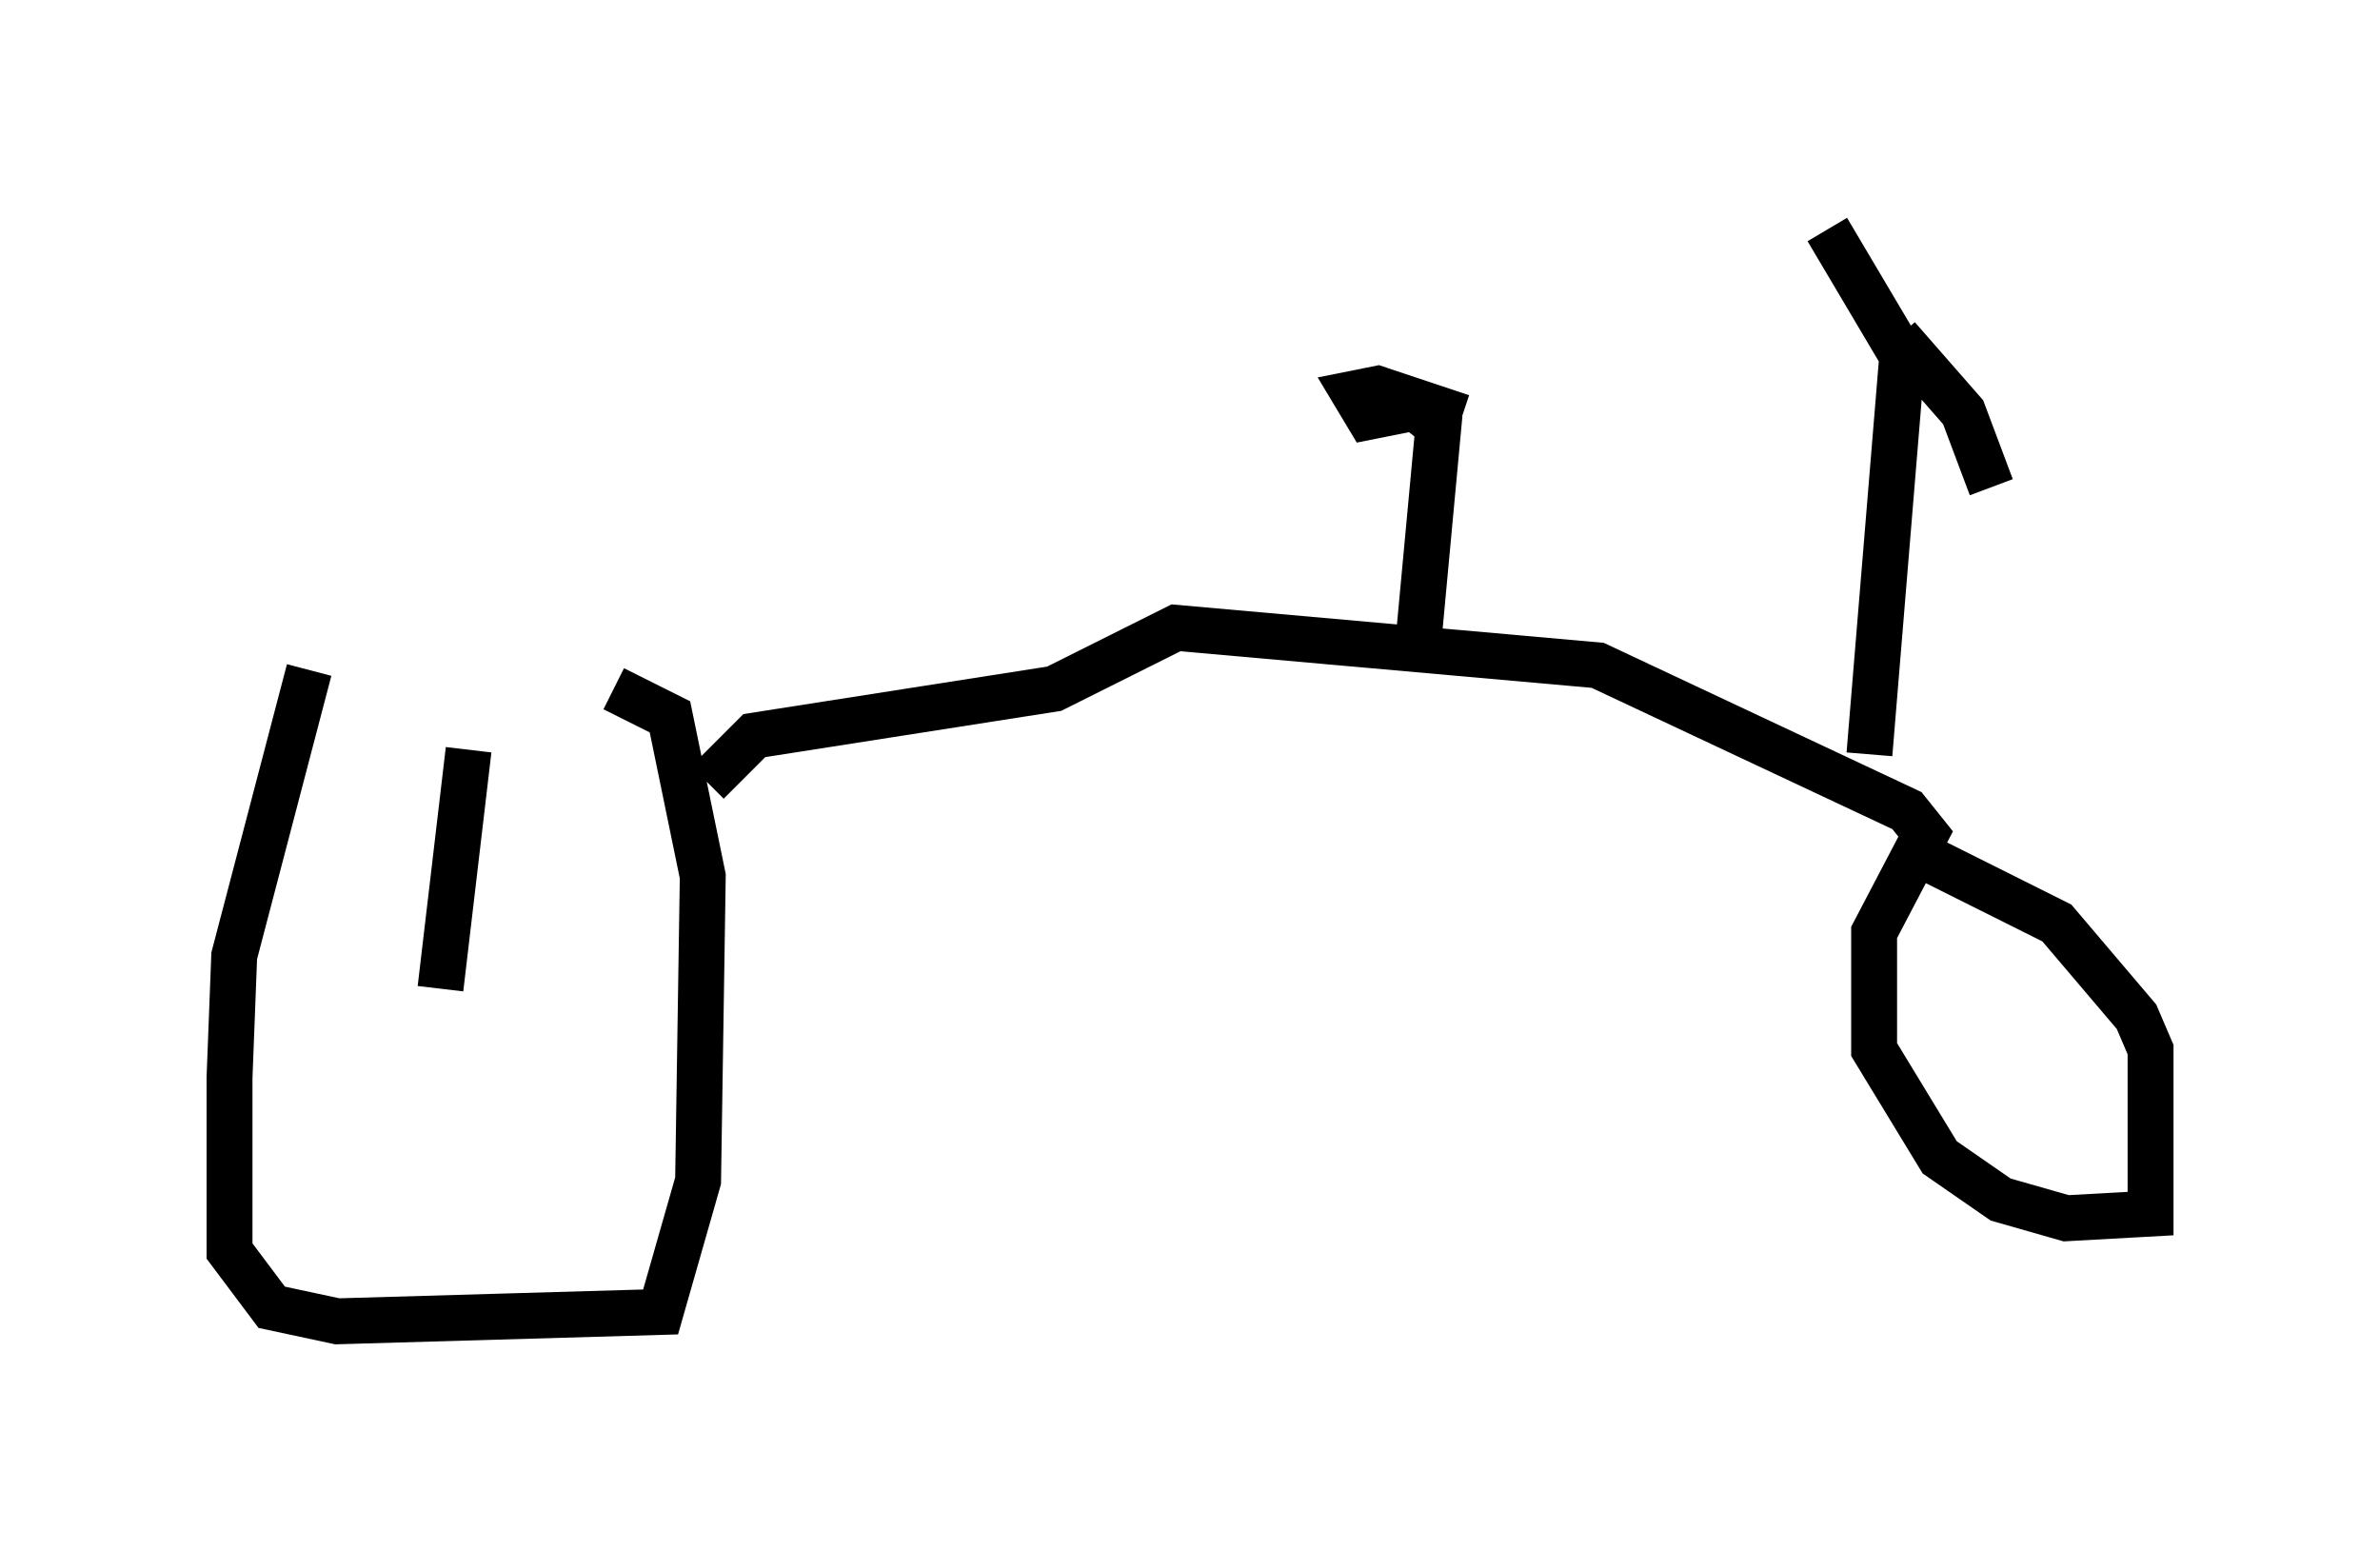 <?xml version="1.0" encoding="utf-8" ?>
<svg baseProfile="full" height="33.786" version="1.1" width="51.855" xmlns="http://www.w3.org/2000/svg" xmlns:ev="http://www.w3.org/2001/xml-events" xmlns:xlink="http://www.w3.org/1999/xlink"><defs /><rect fill="white" height="33.786" width="51.855" x="0" y="0" /><path d="M13.371, 15.106 m-6.635, -0.51 l-1.633, 6.227 -0.102, 2.654 l0.0, 3.777 0.919, 1.225 l1.429, 0.306 7.044, -0.204 l0.817, -2.858 0.102, -6.635 l-0.715, -3.471 -1.225, -0.613 m2.042, 2.042 l1.021, -1.021 6.533, -1.021 l2.654, -1.327 9.188, 0.817 l6.738, 3.165 0.408, 0.51 l-1.123, 2.144 0.0, 2.552 l1.429, 2.348 1.327, 0.919 l1.429, 0.408 1.838, -0.102 l0.0, -3.573 -0.306, -0.715 l-1.735, -2.042 -3.267, -1.633 m-0.817, -2.042 l0.715, -8.677 -1.633, -2.756 m1.531, 2.348 l1.429, 1.633 0.613, 1.633 m-12.454, 3.063 l0.408, -4.39 -0.51, -0.408 l-1.021, 0.204 -0.306, -0.51 l0.51, -0.102 1.838, 0.613 m-22.254, 12.761 l0.0, 0.0 m0.0, -0.306 l0.613, -5.206 m-1.123, 5.104 " fill="none" stroke="black" stroke-width="1" /></svg>